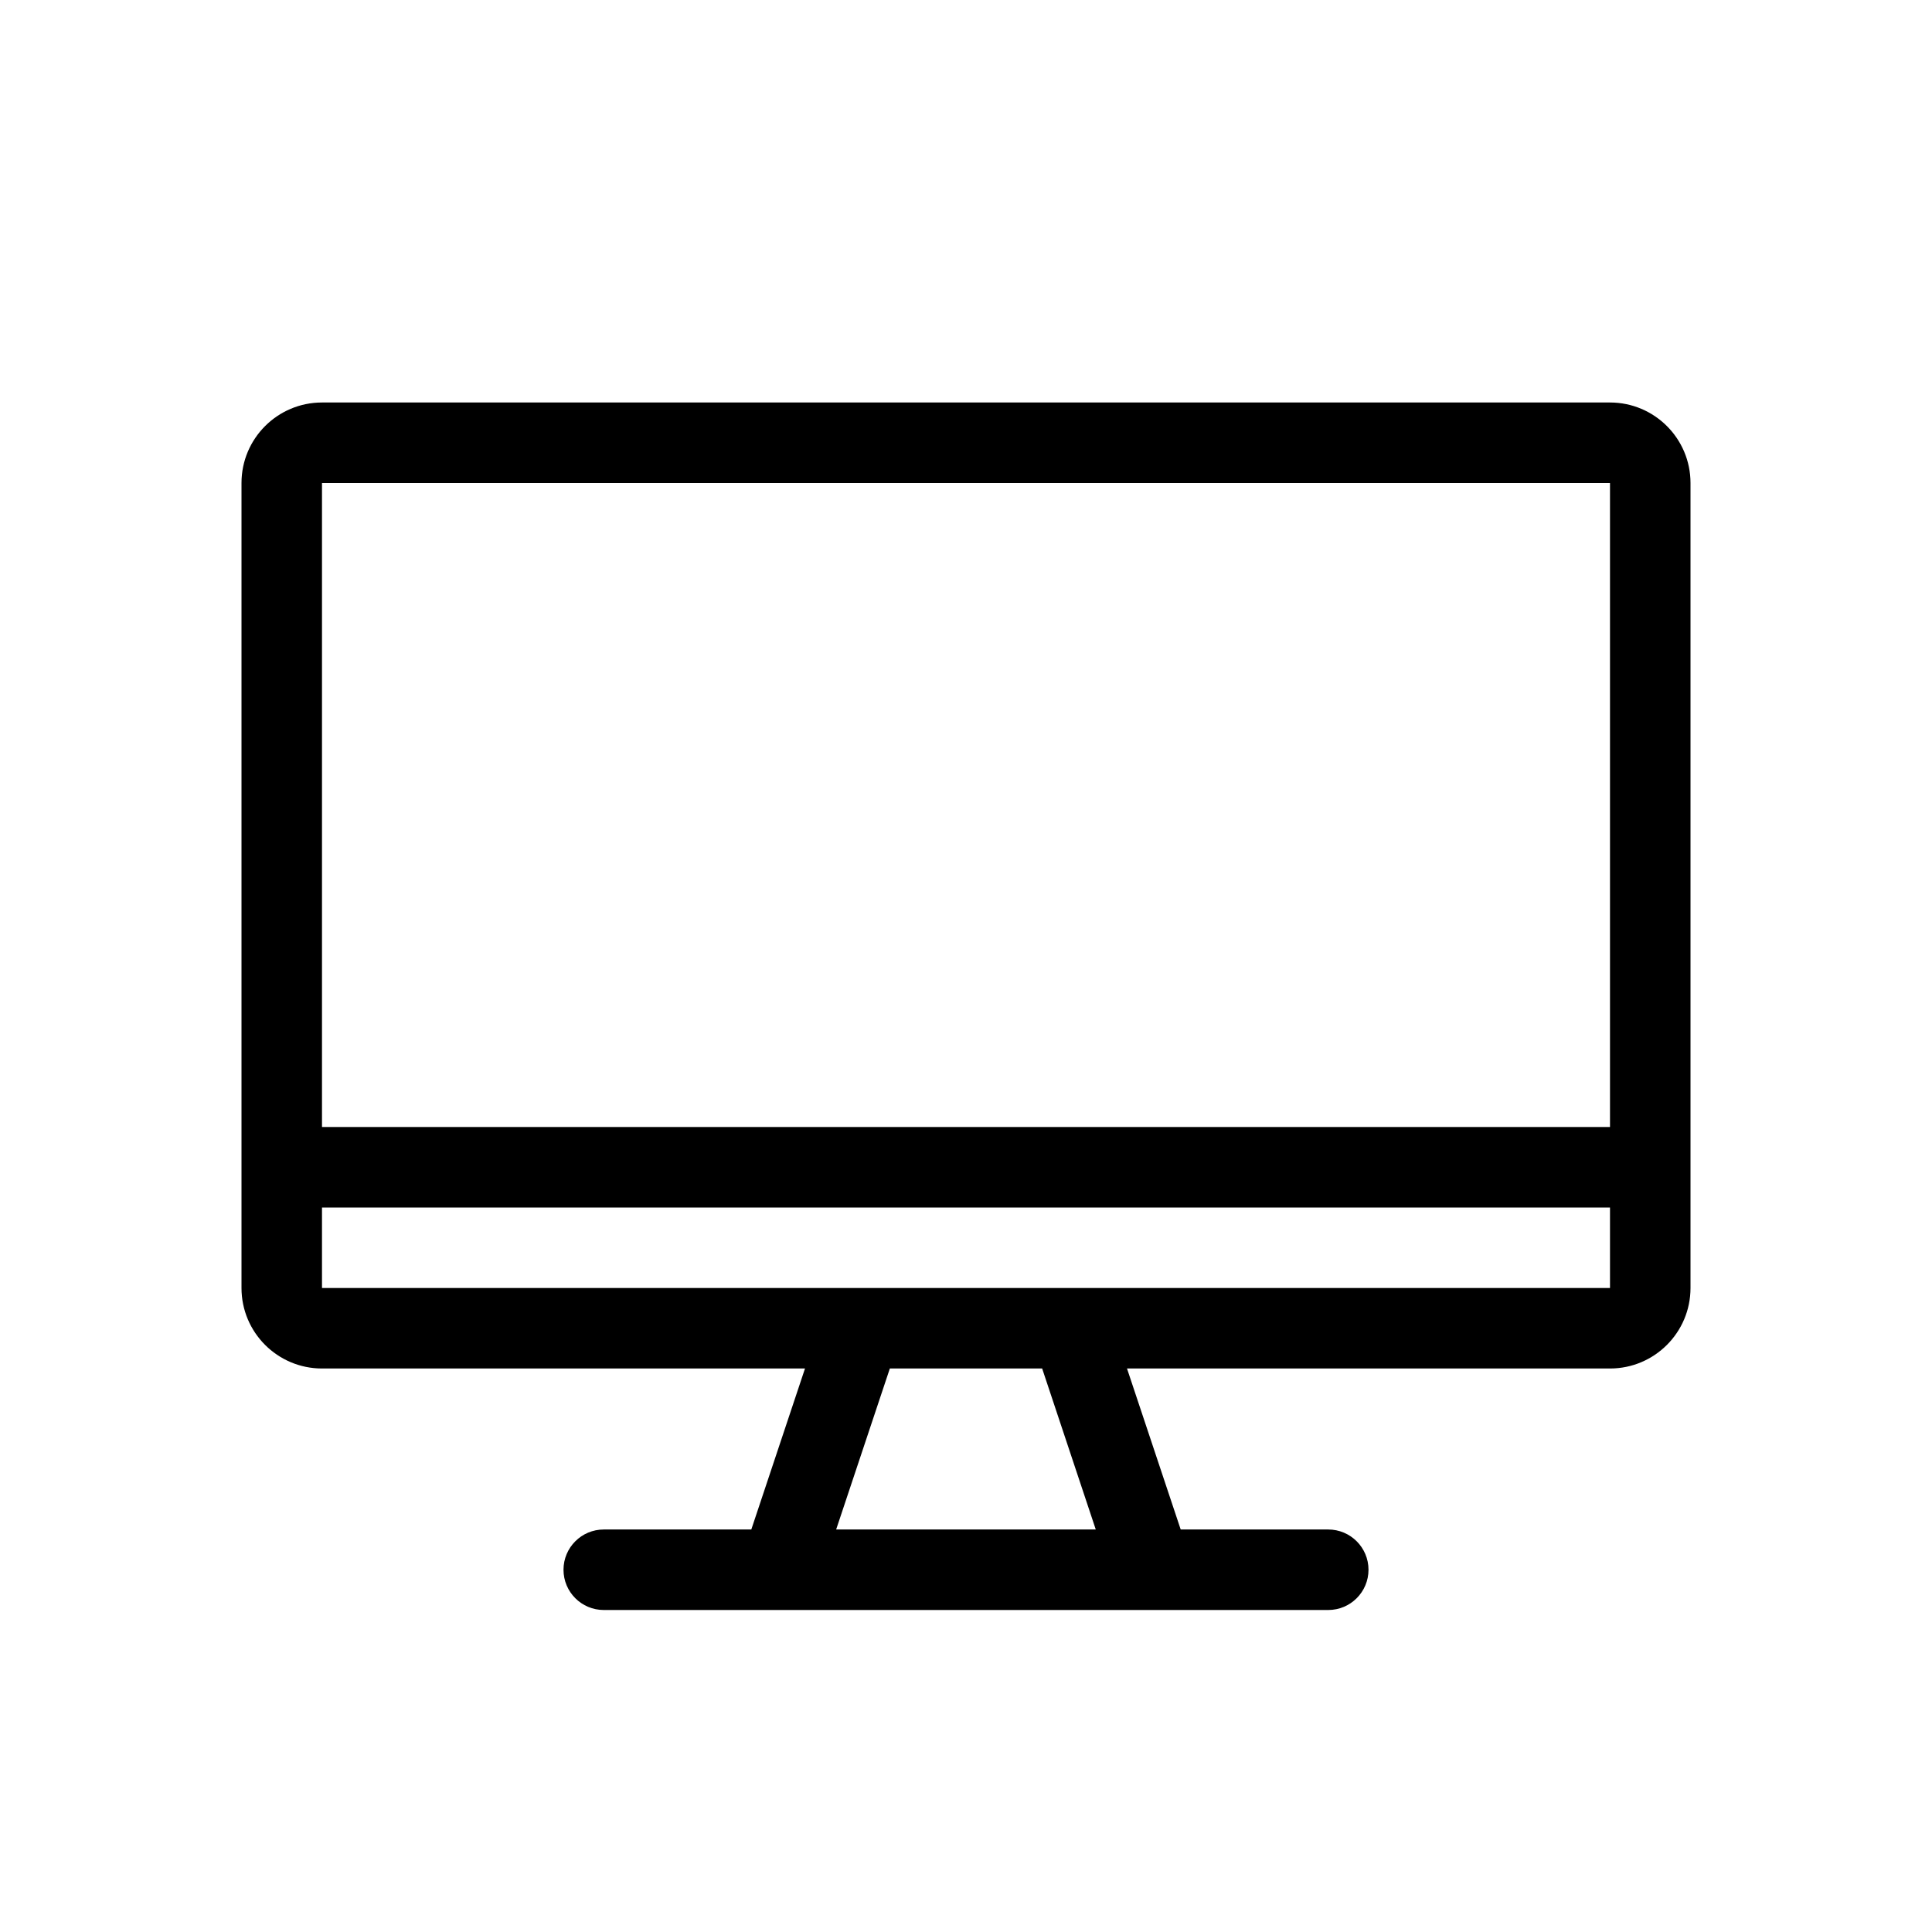 <svg height="24" viewBox="0 0 24 24" width="24" xmlns="http://www.w3.org/2000/svg"><path d="m14 17 .667 2h1.833c.276 0 .5.224.5.5s-.224.5-.5.5h-9c-.276 0-.5-.224-.5-.5s.224-.5.5-.5h1.833l.667-2h-6c-.552 0-1-.448-1-1v-10c0-.552.448-1 1-1h16c.552 0 1 .448 1 1v10c0 .552-.448 1-1 1zm-1.054 0h-1.892l-.667 2h3.225zm-8.946-3h16v-8h-16zm0 1v1h16v-1z"/></svg>